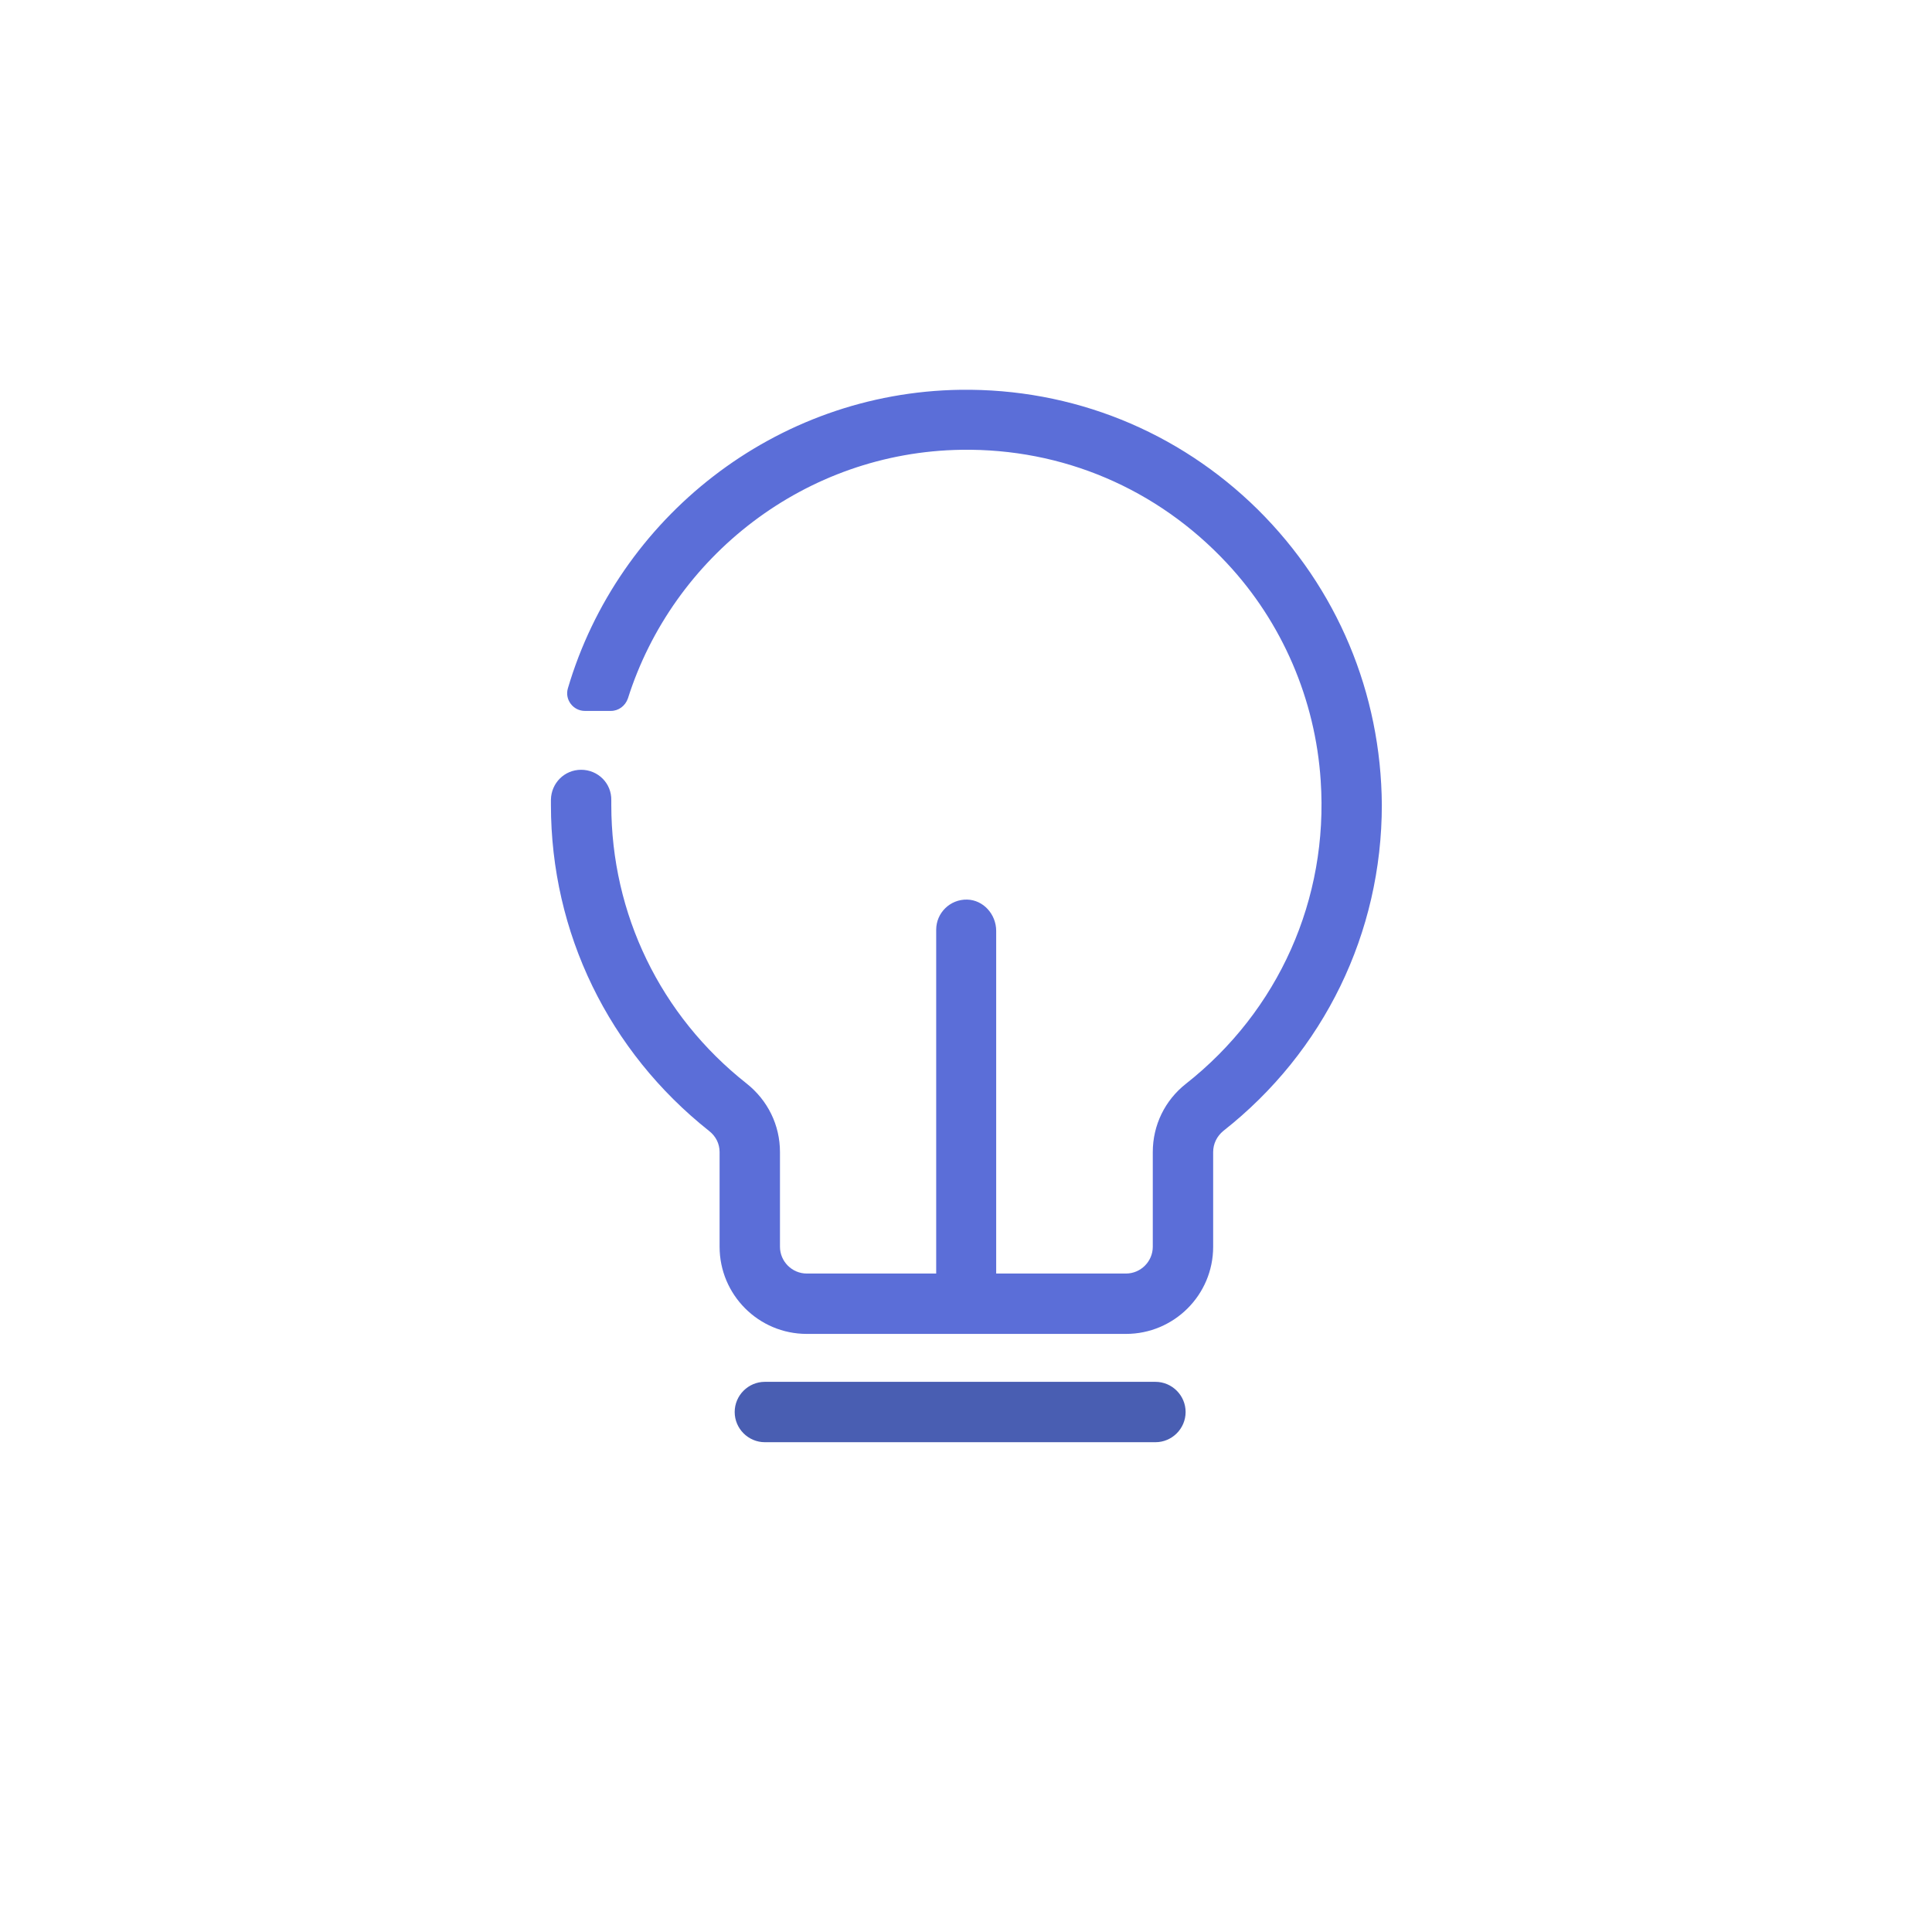 <?xml version="1.0" encoding="utf-8"?>
<!-- Generator: Adobe Illustrator 25.0.0, SVG Export Plug-In . SVG Version: 6.00 Build 0)  -->
<svg version="1.1" id="Layer_1" xmlns="http://www.w3.org/2000/svg" xmlns:xlink="http://www.w3.org/1999/xlink" x="0px" y="0px"
	 viewBox="0 0 512 512" style="enable-background:new 0 0 512 512;" xml:space="preserve">
<style type="text/css">
	.st0{fill:#445CC1;}
	.st1{fill:#5B6ED8;}
	.st2{fill:#455CBF;}
	.st3{fill:#4A60BC;}
	.st4{fill:#495EB2;}
	.st5{fill:#465BB2;}
</style>
<g>
	<g>
		<path class="st4" d="M306.2,382.2H202.7c-4.4,0-8-3.6-8-8s3.6-8,8-8h103.5c4.4,0,8,3.6,8,8S310.6,382.2,306.2,382.2z"/>
	</g>
	<path class="st1" d="M333.3,135c-21.1-20.8-49.1-32.1-78.8-31.7c-49.1,0.7-90.7,34-104,79.1c-0.9,3,1.4,6,4.5,6h6.9
		c2,0,3.8-1.3,4.5-3.3c11.9-37.6,47-65.3,88.4-65.9c26.8-0.4,51.9,10.3,70.3,30c14.7,15.7,23.5,36.2,24.9,57.7
		c2.1,31.4-11.2,61-35.7,80.3c-5.6,4.4-8.8,11-8.8,18.1v25.1c0,3.9-3.2,7.1-7.1,7.1H264c0-0.1,0-0.1,0-0.2v-90.6
		c0-4.4-3.4-8.2-7.7-8.3c-4.5-0.1-8.2,3.5-8.2,8v90.9c0,0.1,0,0.1,0,0.2h-34.3c-3.9,0-7.1-3.2-7.1-7.1v-25.1
		c0-7.1-3.2-13.7-8.9-18.2c-22.8-18-35.8-44.9-35.8-73.8c0-0.4,0-0.8,0-1.2c0.1-4.5-3.5-8.1-8-8.1h0c-4.4,0-7.9,3.5-8,7.9
		c0,0.5,0,0.9,0,1.4c0,33.9,15.3,65.3,41.9,86.4c1.8,1.4,2.8,3.4,2.8,5.6v25.1c0,12.7,10.3,23.1,23.1,23.1h84.6
		c12.7,0,23.1-10.3,23.1-23.1v-25.1c0-2.2,1-4.2,2.7-5.6c26.7-21,42-52.5,42-86.4C366,183.7,354.4,155.9,333.3,135z"/>
</g>
</svg>
